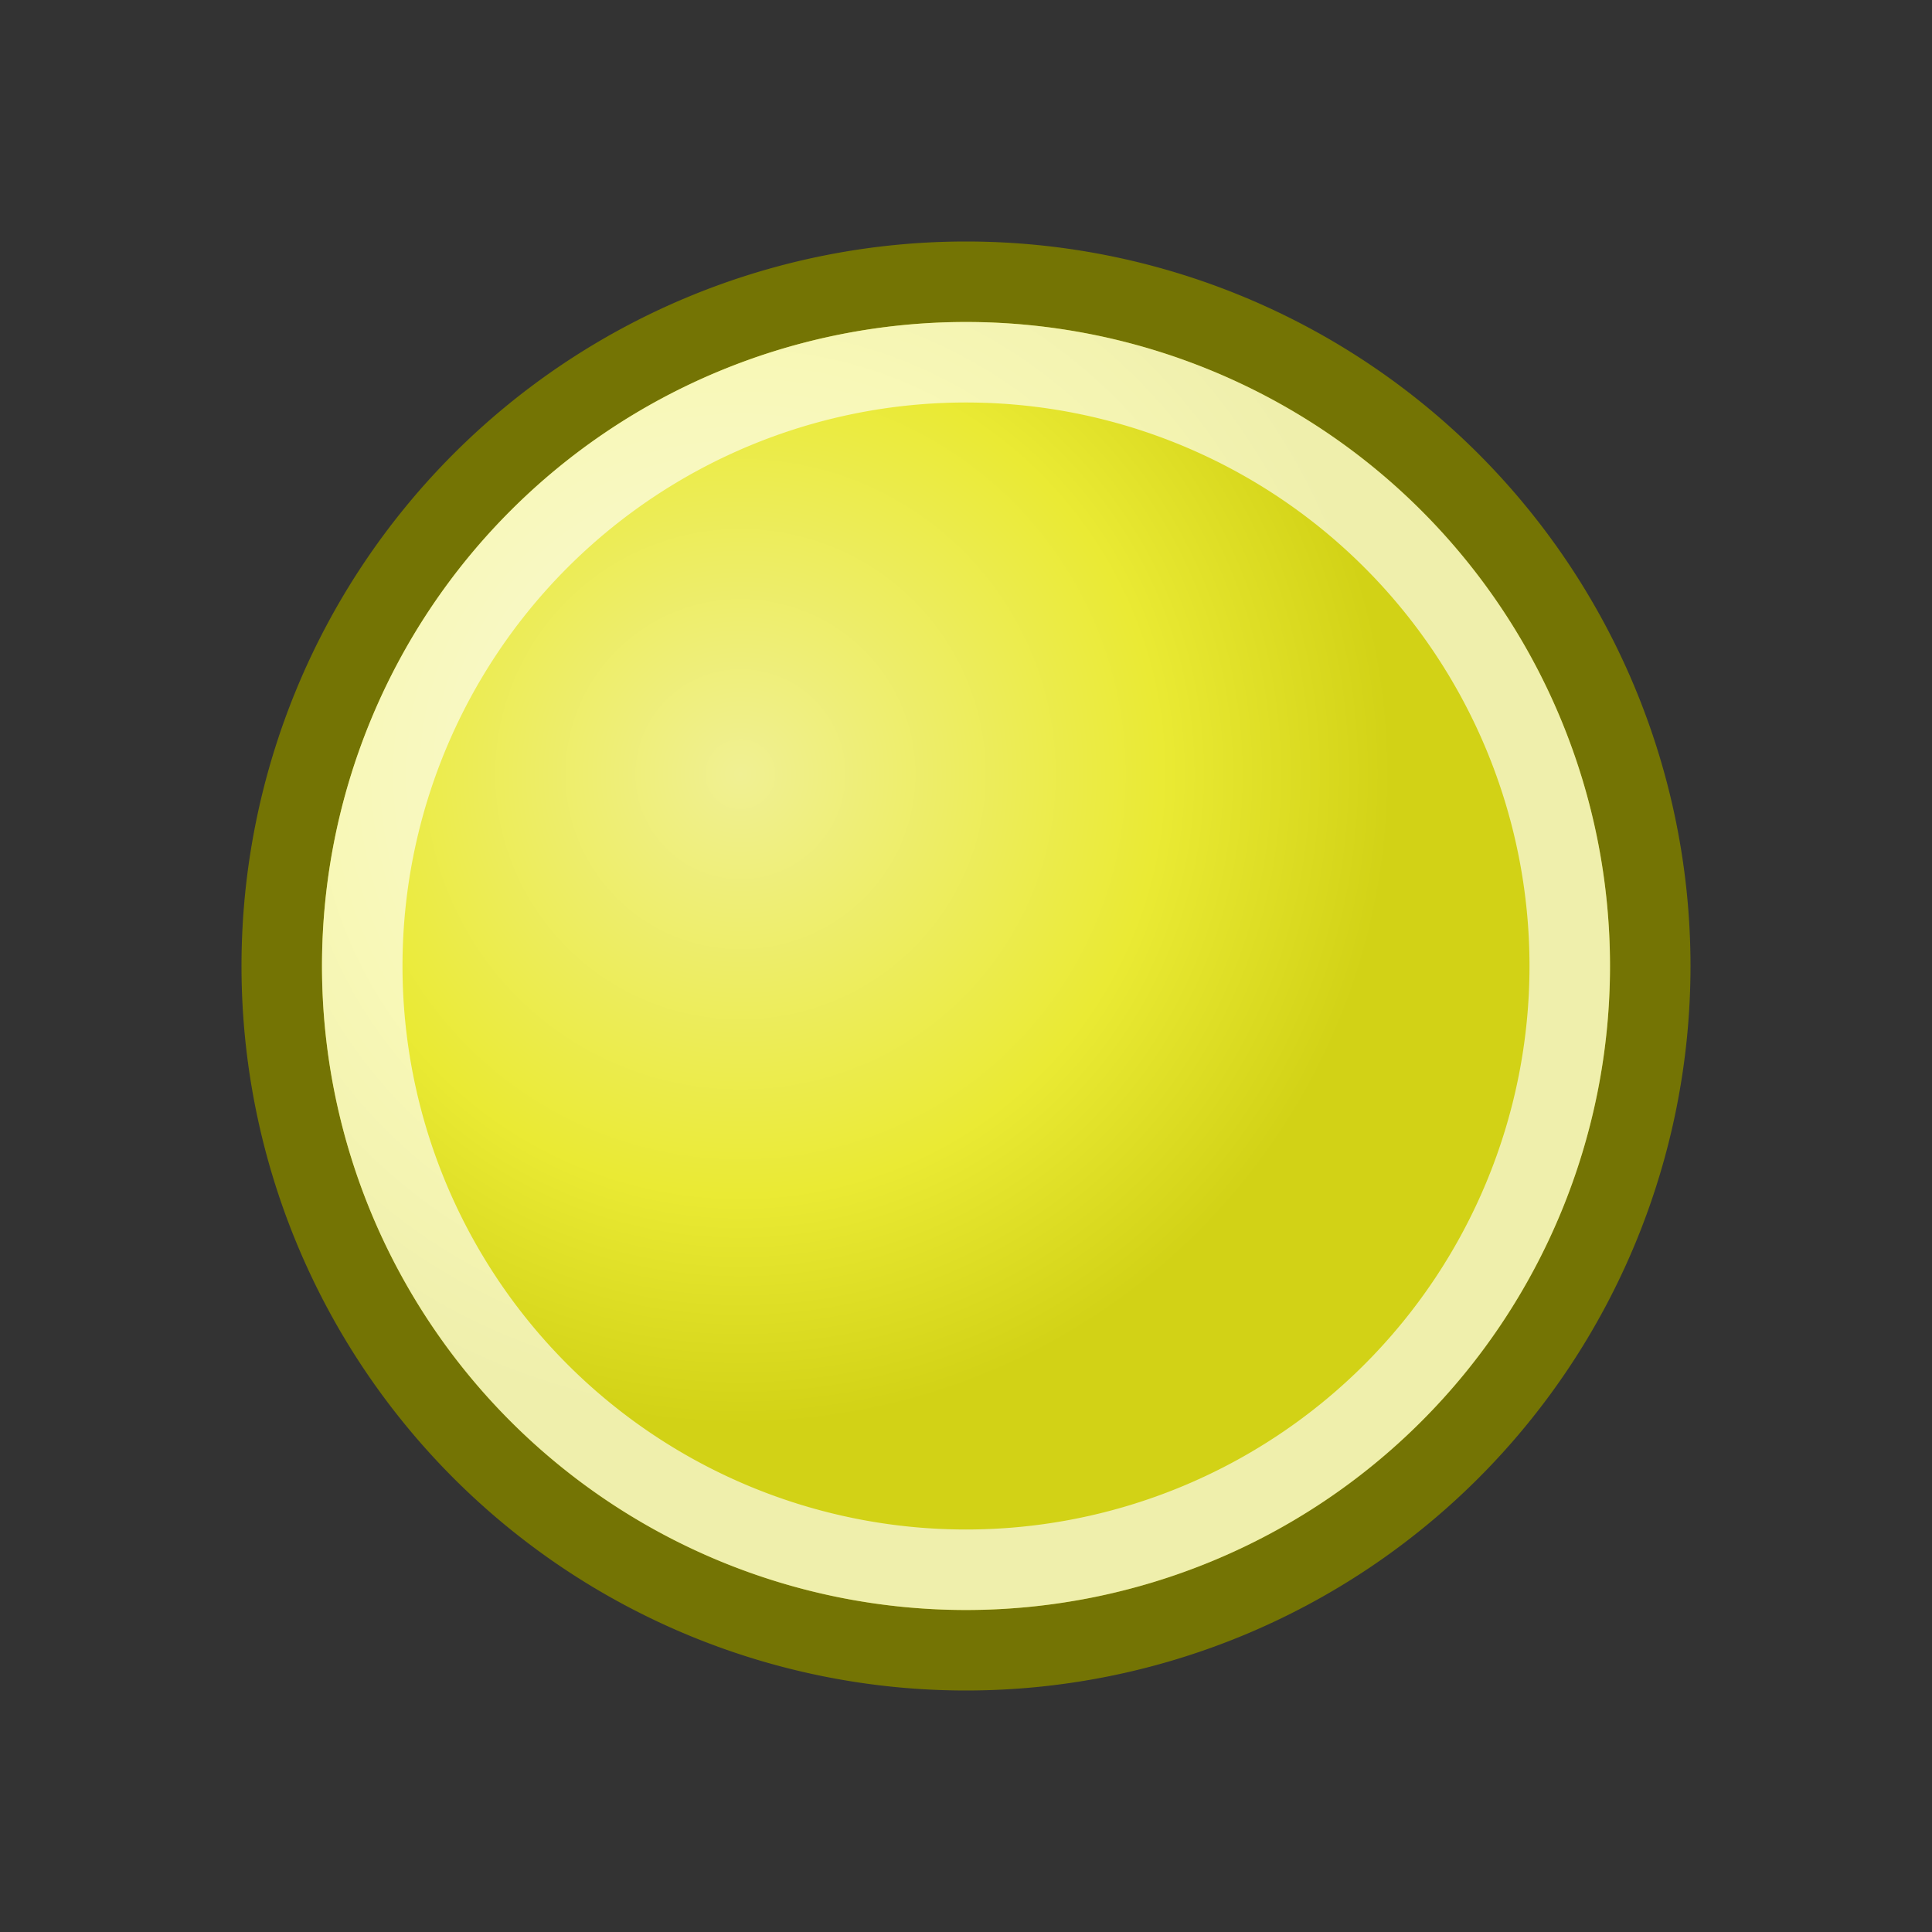 <?xml version="1.0" encoding="UTF-8" standalone="no"?>
<!-- Created with Inkscape (http://www.inkscape.org/) -->
<svg id="svg4376" xmlns:rdf="http://www.w3.org/1999/02/22-rdf-syntax-ns#" xmlns="http://www.w3.org/2000/svg" height="24" width="24" version="1.0" xmlns:cc="http://creativecommons.org/ns#" xmlns:xlink="http://www.w3.org/1999/xlink" xmlns:dc="http://purl.org/dc/elements/1.1/">
 <rect width="100%" height="100%" fill="#333333" stroke="none"/>
 <defs id="defs3">
  <radialGradient id="radialGradient3051" gradientUnits="userSpaceOnUse" cy="6" cx="7.5" gradientTransform="matrix(1.08 0 0 1.08 .096 4.135)" r="7.5">
   <stop id="stop3292" stop-color="#F0F093" offset="0"/>
   <stop id="stop3294" stop-color="#EAEA34" offset=".645"/>
   <stop id="stop3296" stop-color="#D2D216" offset="1"/>
  </radialGradient>
 </defs>
 <g id="g3047" stroke-linejoin="round" stroke-linecap="round" transform="translate(1,-1)">
  <path id="path2996" d="m19.5 13a8.5 8.5 0 0 1 -17 0 8.5 8.5 0 1 1 17 0z" stroke="#747404" fill="url(#radialGradient3051)"/>
  <path id="path3766" d="m18.5 13a7.5 7.5 0 0 1 -15 0 7.5 7.5 0 1 1 15 0z" stroke-opacity=".643" stroke="#fff" fill="none"/>
 </g>
</svg>
